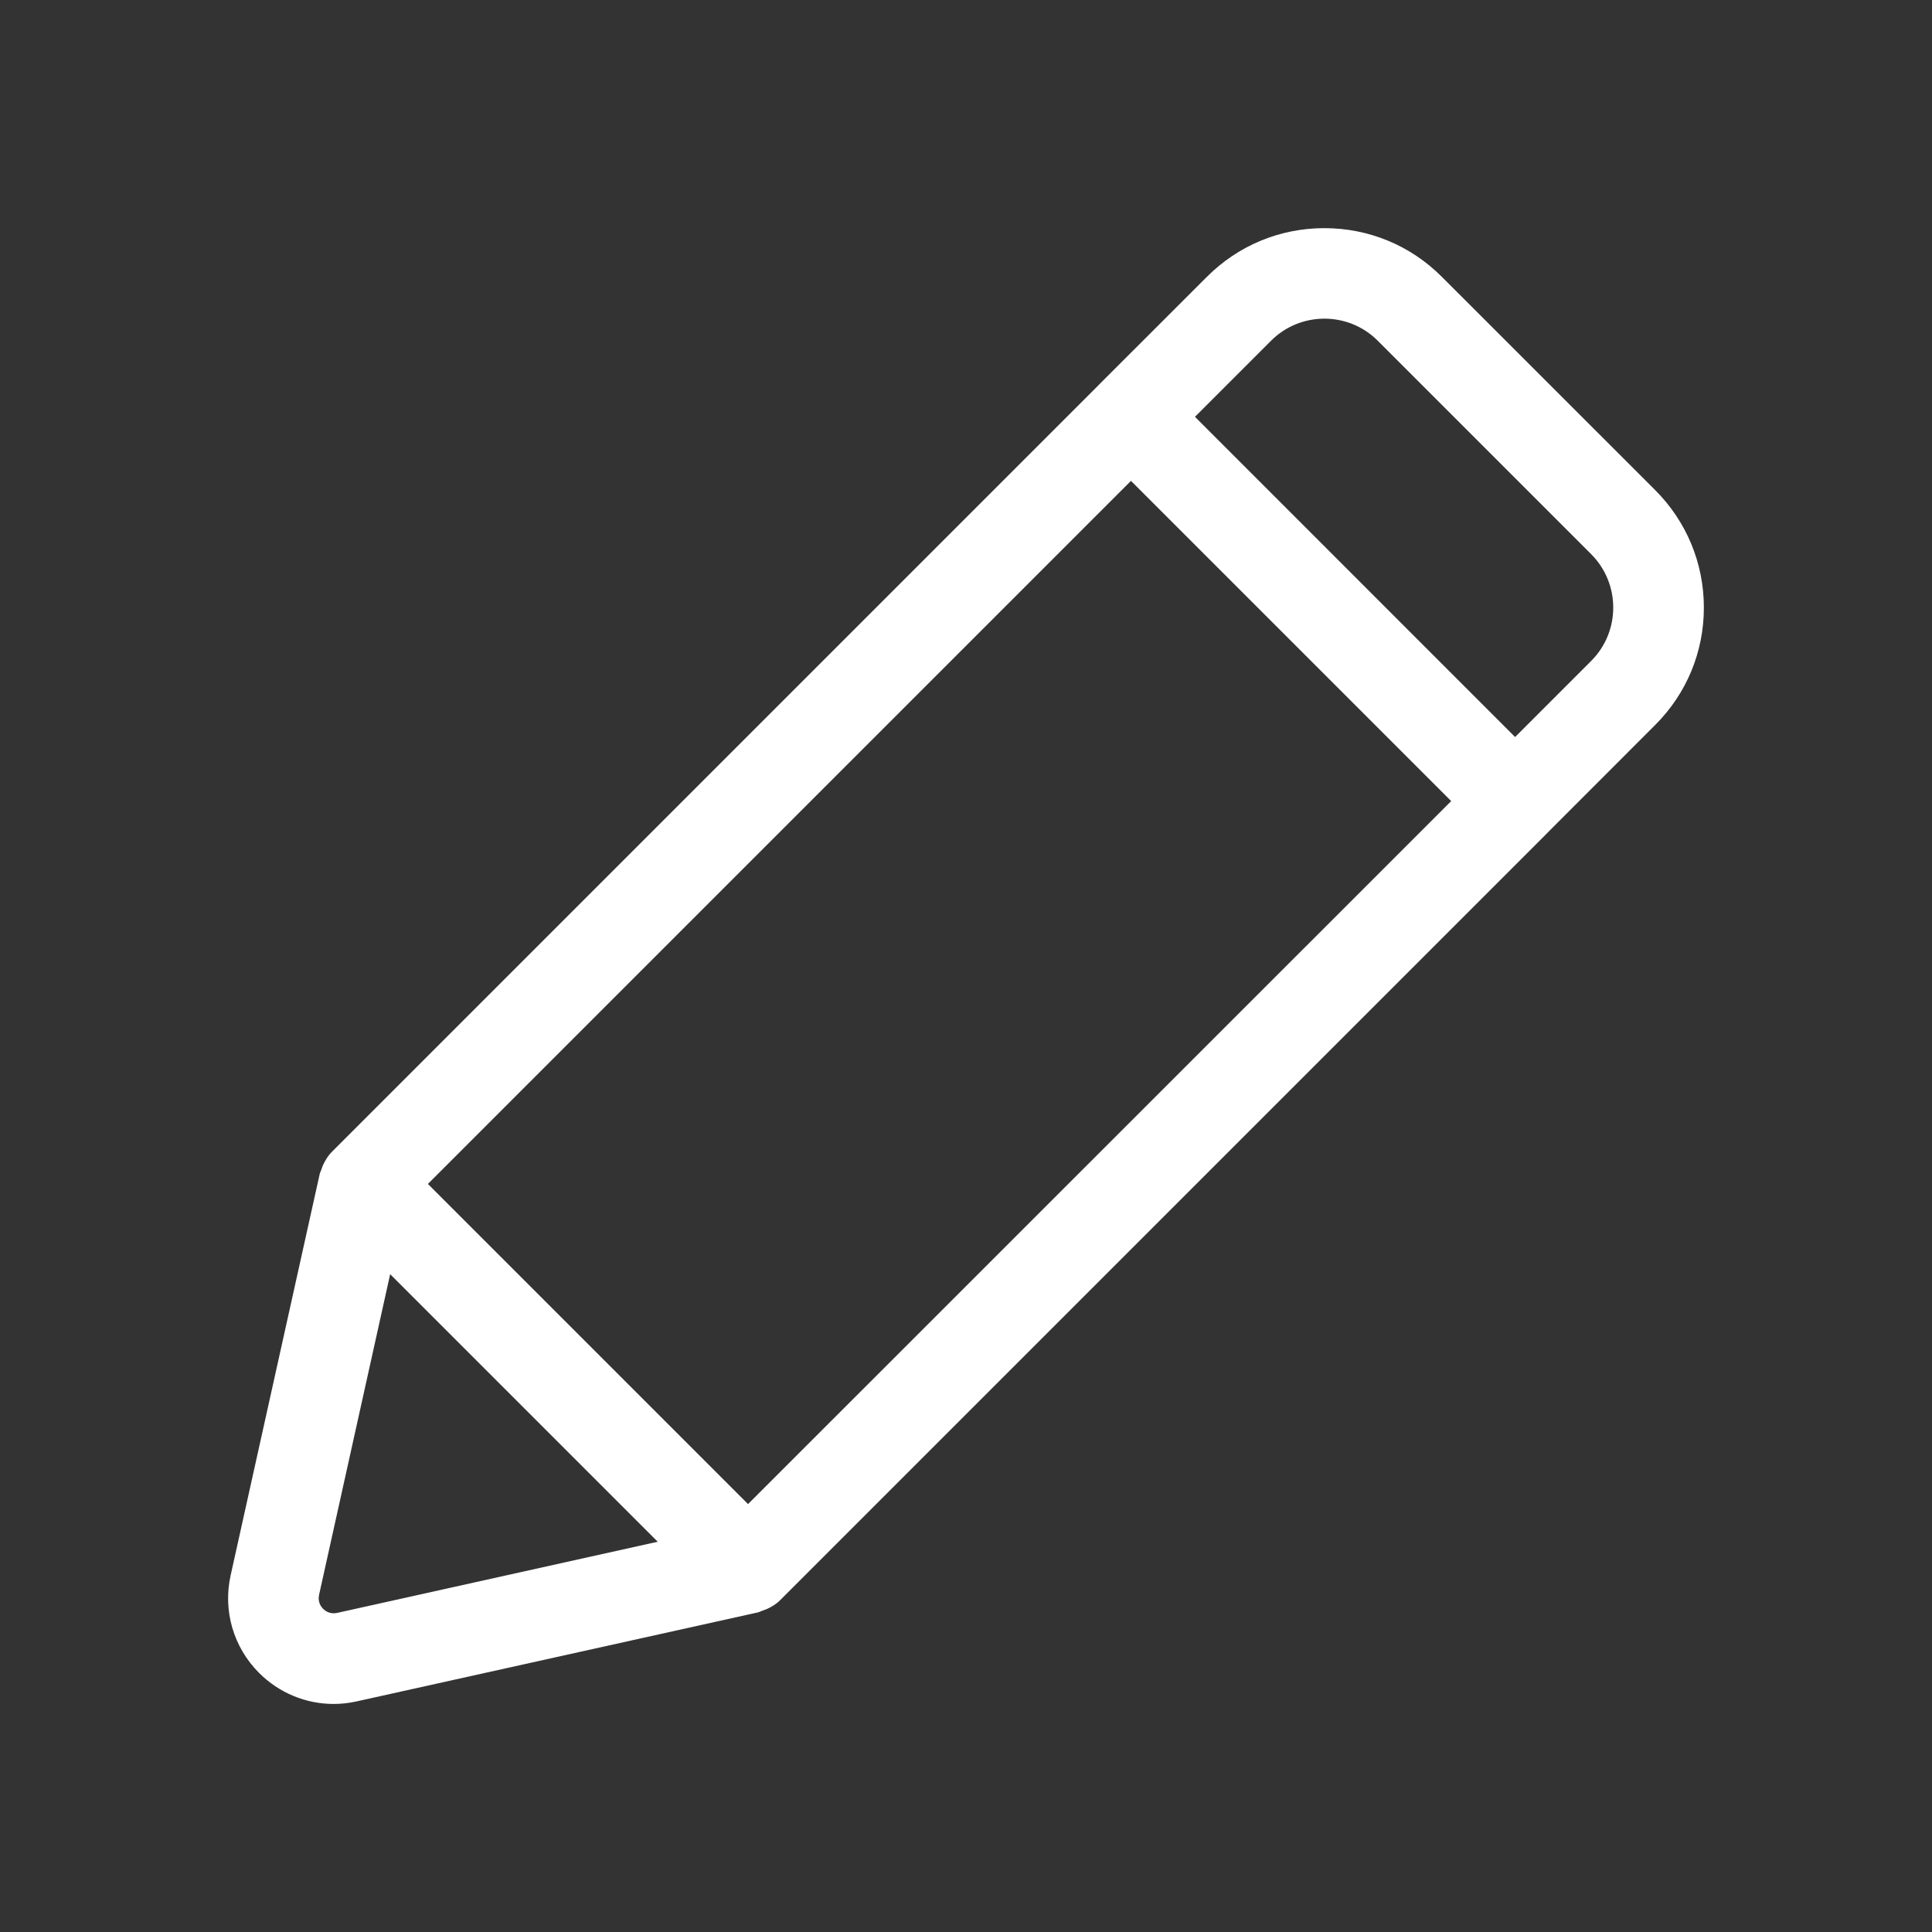 <?xml version="1.0" encoding="UTF-8"?>
<svg width="1200pt" height="1200pt" version="1.1" viewBox="0 0 1200 1200" xmlns="http://www.w3.org/2000/svg">
 <rect x="0" y="0" width="1200" height="1200" fill="#333333" stroke="none"/>
 <path d="m1058.3 377.39c0-27.562-10.734-53.438-30.188-72.938l-132.61-132.56c-19.453-19.5-45.375-30.188-72.938-30.188s-53.438 10.734-72.891 30.188l-67.125 67.078v0.047l-476.44 476.44c-2.391 2.391-4.125 5.25-5.484 8.25-0.422 0.891-0.703 1.781-0.984 2.672-0.328 0.984-0.844 1.828-1.078 2.859l-55.312 249.24c-4.875 21.984 1.734 44.672 17.672 60.609 12.469 12.469 29.109 19.266 46.266 19.266 4.781 0 9.562-0.516 14.344-1.594l249.19-55.266c0.984-0.234 1.875-0.75 2.859-1.078 0.938-0.328 1.781-0.609 2.672-0.984 3.047-1.406 5.906-3.094 8.25-5.484l476.44-476.44v-0.047l67.078-67.125c19.547-19.5 30.281-45.375 30.281-72.938zm-593.68 556.82-198.84-198.84 436.69-436.69 198.89 198.89zm-255.24 67.594c-4.406 0.938-7.312-1.172-8.672-2.531-1.359-1.359-3.469-4.312-2.531-8.672l44.156-199.18 166.18 166.18zm778.92-591.28-47.25 47.25-198.84-198.89 47.25-47.25c18.281-18.281 48.047-18.281 66.281 0l132.56 132.56c18.281 18.328 18.281 48.047 0 66.328z" fill="#fff"/>
</svg>
